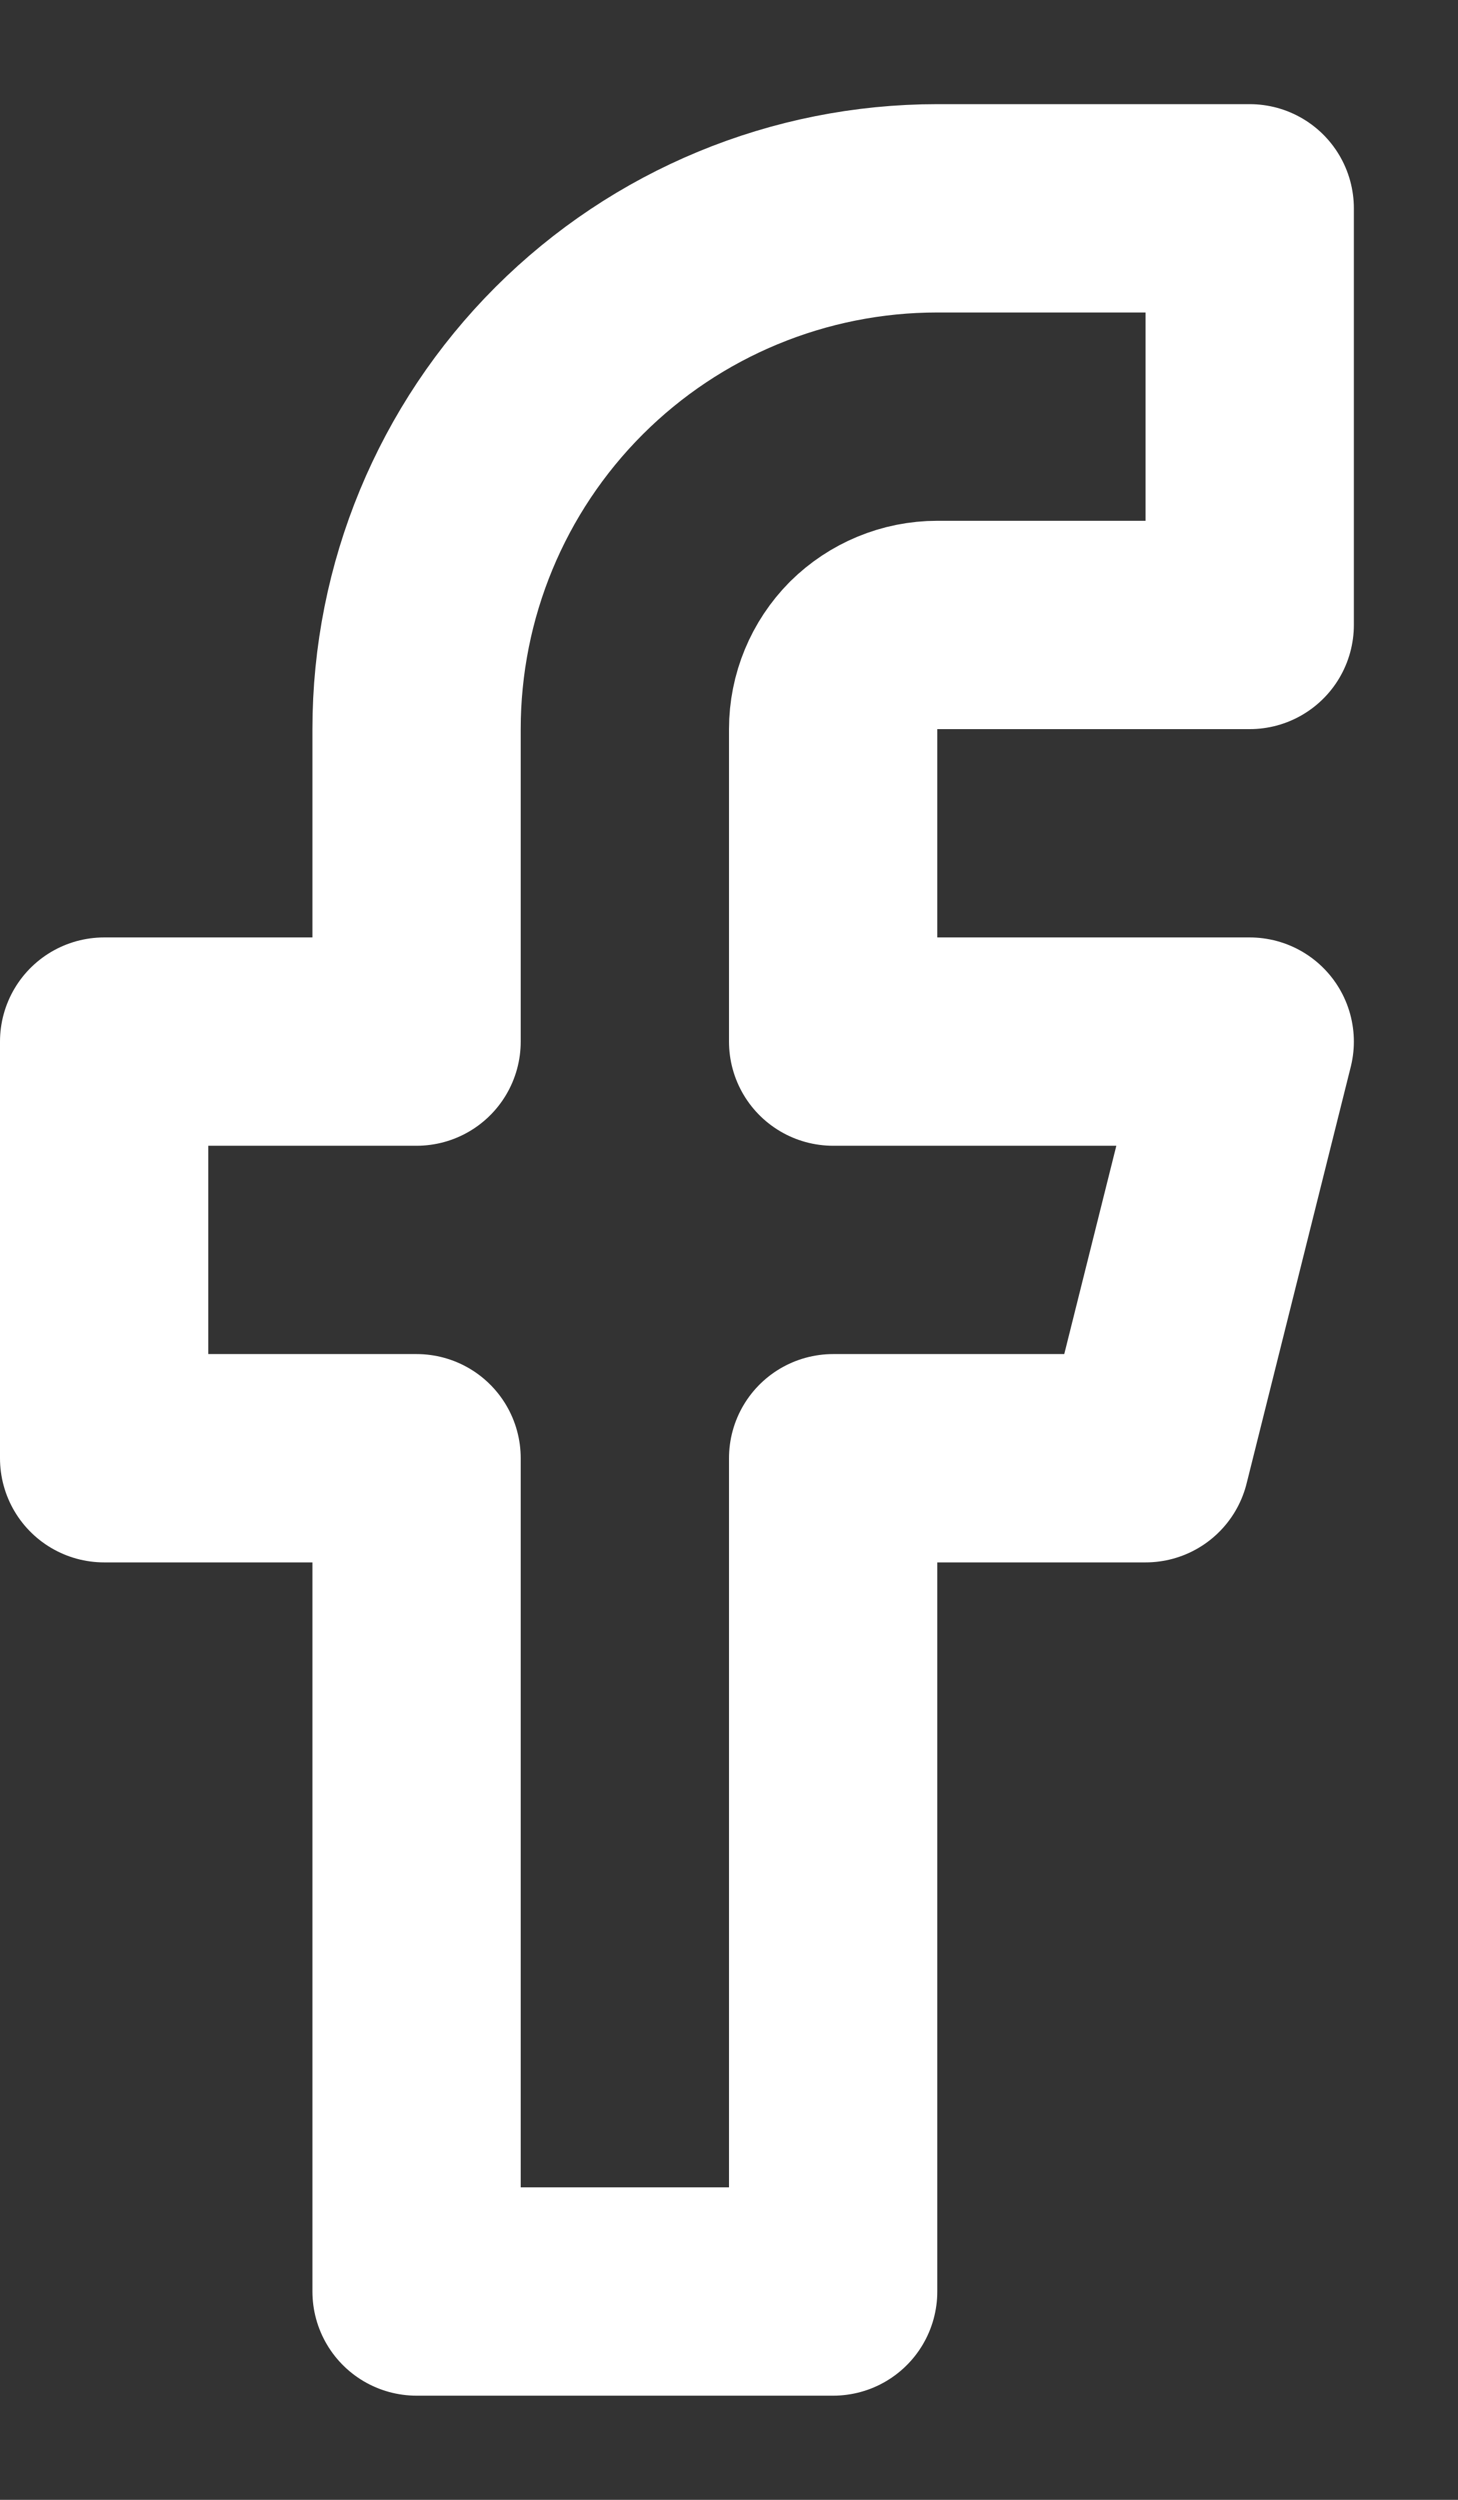 <svg width="7" height="12" viewBox="0 0 7 12" fill="none" xmlns="http://www.w3.org/2000/svg">
<rect x="0" y="0" width="7" height="12" fill="#333333" stroke="none"/>
<path d="M6 1H4.5C3.837 1 3.201 1.263 2.732 1.732C2.263 2.201 2 2.837 2 3.5V5H0.5V7H2V11H4V7H5.5L6 5H4V3.5C4 3.367 4.053 3.24 4.146 3.146C4.24 3.053 4.367 3 4.5 3H6V1Z" stroke="white" stroke-linecap="round" stroke-linejoin="round"/>
</svg>

